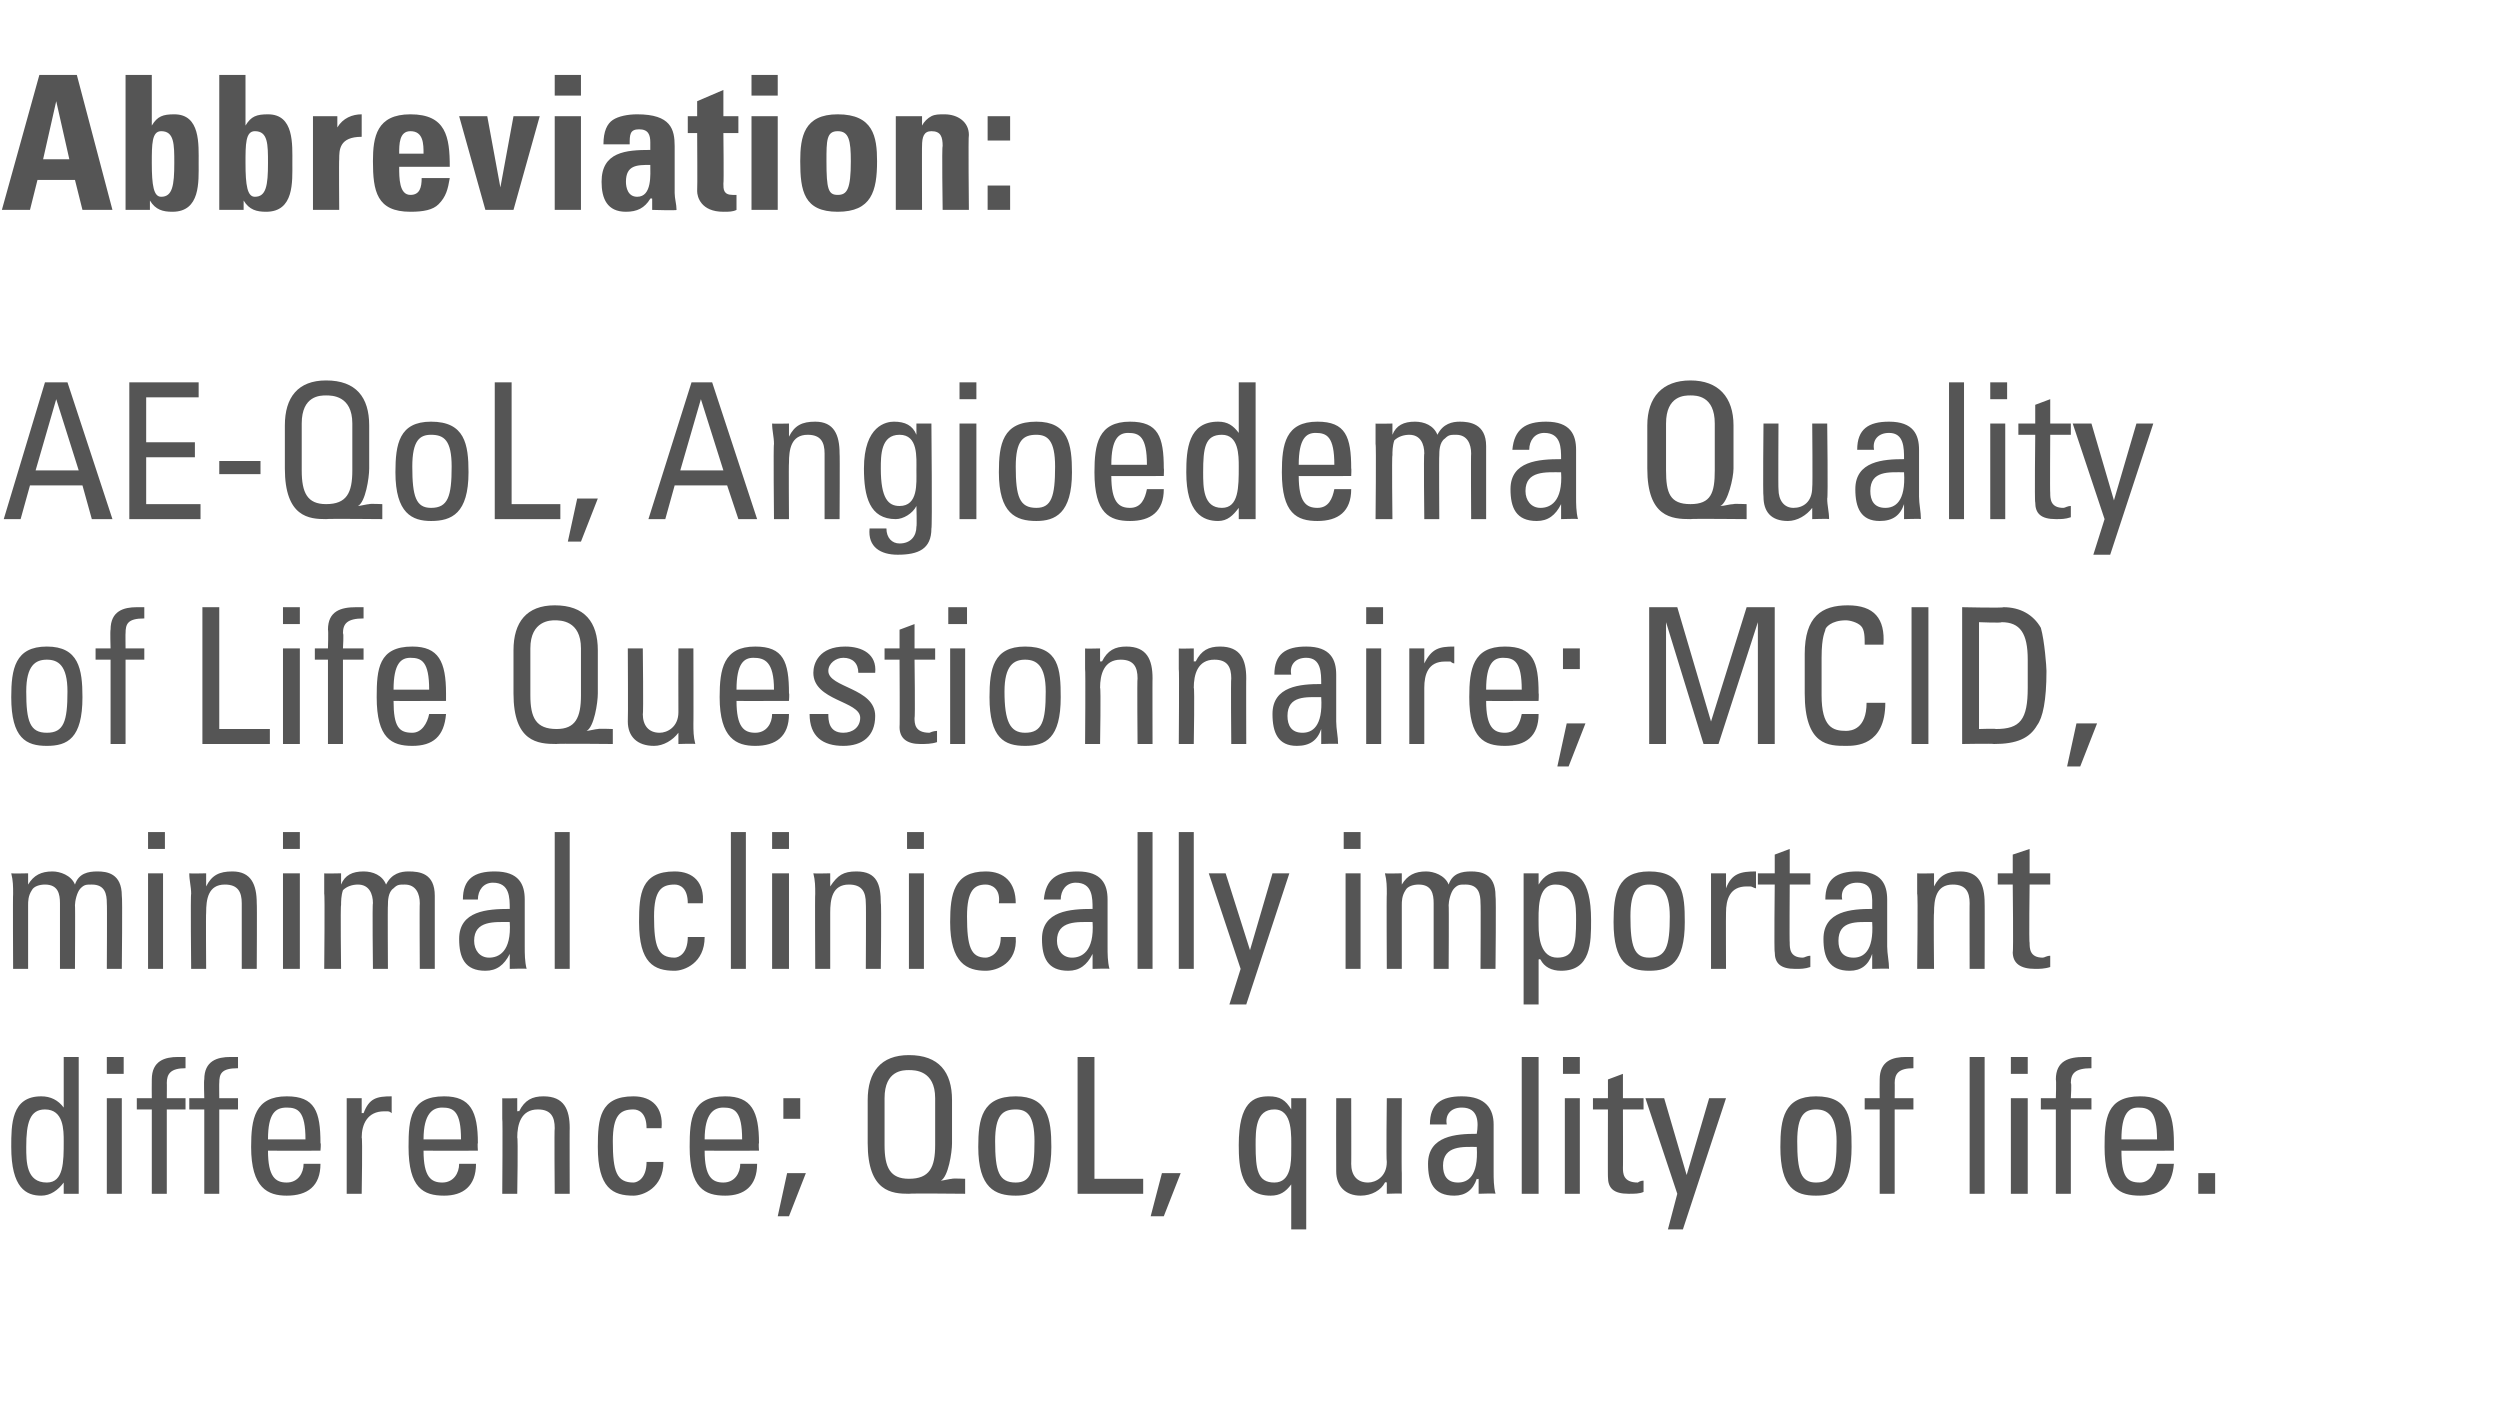 <?xml version="1.0" standalone="no"?><!DOCTYPE svg PUBLIC "-//W3C//DTD SVG 1.1//EN" "http://www.w3.org/Graphics/SVG/1.1/DTD/svg11.dtd"><svg xmlns="http://www.w3.org/2000/svg" version="1.1" width="133.4px" height="75.8px" viewBox="0 -4 133.4 75.8" style="top:-4px">  <desc>Abbreviation: AE QoL, Angioedema Quality of Life Questionnaire; MCID, minimal clinically important difference; QoL, q...</desc>  <defs/>  <g id="Polygon197759">    <path d="M 2.4 55.2 C 1.6 55.2 1.4 55.9 1.4 57.2 C 1.4 58 1.4 59.1 2.5 59.1 C 3.4 59.1 3.4 58 3.4 56.9 C 3.4 56.3 3.4 55.2 2.4 55.2 Z M 3.4 52.4 L 4.2 52.4 L 4.2 59.7 L 3.4 59.7 L 3.4 59.1 C 3.4 59.1 3.37 59.07 3.4 59.1 C 3.1 59.5 2.7 59.8 2.2 59.8 C 1.4 59.8 0.6 59.4 0.6 57.2 C 0.6 56 0.6 54.5 2.2 54.5 C 2.7 54.5 3.1 54.7 3.4 55.1 C 3.36 55.13 3.4 55.1 3.4 55.1 L 3.4 52.4 Z M 6.5 59.7 L 5.7 59.7 L 5.7 54.6 L 6.5 54.6 L 6.5 59.7 Z M 5.7 52.4 L 6.6 52.4 L 6.6 53.3 L 5.7 53.3 L 5.7 52.4 Z M 8.1 54.6 C 8.1 54.6 8.09 53.64 8.1 53.6 C 8.1 52.6 8.8 52.4 9.5 52.4 C 9.7 52.4 9.8 52.4 9.9 52.4 C 9.9 52.4 9.9 53 9.9 53 C 9.1 53 8.9 53.3 8.9 53.8 C 8.91 53.76 8.9 54.6 8.9 54.6 L 9.9 54.6 L 9.9 55.2 L 8.9 55.2 L 8.9 59.7 L 8.1 59.7 L 8.1 55.2 L 7.3 55.2 L 7.3 54.6 L 8.1 54.6 Z M 10.9 54.6 C 10.9 54.6 10.87 53.64 10.9 53.6 C 10.9 52.6 11.6 52.4 12.3 52.4 C 12.5 52.4 12.6 52.4 12.7 52.4 C 12.7 52.4 12.7 53 12.7 53 C 11.8 53 11.7 53.3 11.7 53.8 C 11.69 53.76 11.7 54.6 11.7 54.6 L 12.7 54.6 L 12.7 55.2 L 11.7 55.2 L 11.7 59.7 L 10.9 59.7 L 10.9 55.2 L 10.1 55.2 L 10.1 54.6 L 10.9 54.6 Z M 16.3 56.8 C 16.3 55.3 15.9 55.1 15.3 55.1 C 14.7 55.1 14.3 55.4 14.3 56.8 C 14.3 56.8 16.3 56.8 16.3 56.8 Z M 14.3 57.4 C 14.3 58.8 14.7 59.1 15.3 59.1 C 15.9 59.1 16.2 58.6 16.2 58.1 C 16.2 58.1 17.1 58.1 17.1 58.1 C 17.1 59.3 16.4 59.8 15.3 59.8 C 14.3 59.8 13.4 59.4 13.4 57.2 C 13.4 55.7 13.6 54.5 15.3 54.5 C 16.8 54.5 17.1 55.3 17.1 57 C 17.14 56.98 17.1 57.4 17.1 57.4 C 17.1 57.4 14.3 57.41 14.3 57.4 Z M 19.3 55.4 C 19.3 55.4 19.37 55.38 19.4 55.4 C 19.7 54.6 20.1 54.5 20.9 54.5 C 20.9 54.5 20.9 55.4 20.9 55.4 C 20.9 55.4 20.8 55.3 20.7 55.3 C 20.6 55.3 20.6 55.3 20.5 55.3 C 19.6 55.3 19.3 56 19.3 56.7 C 19.35 56.69 19.3 59.7 19.3 59.7 L 18.5 59.7 L 18.5 54.6 L 19.3 54.6 L 19.3 55.4 Z M 24.6 56.8 C 24.6 55.3 24.2 55.1 23.6 55.1 C 23.1 55.1 22.6 55.4 22.6 56.8 C 22.6 56.8 24.6 56.8 24.6 56.8 Z M 22.6 57.4 C 22.6 58.8 23 59.1 23.6 59.1 C 24.2 59.1 24.5 58.6 24.5 58.1 C 24.5 58.1 25.4 58.1 25.4 58.1 C 25.4 59.3 24.7 59.8 23.7 59.8 C 22.6 59.8 21.8 59.4 21.8 57.2 C 21.8 55.7 21.9 54.5 23.7 54.5 C 25.1 54.5 25.5 55.3 25.5 57 C 25.47 56.98 25.5 57.4 25.5 57.4 C 25.5 57.4 22.63 57.41 22.6 57.4 Z M 29.6 59.7 C 29.6 59.7 29.57 56.17 29.6 56.2 C 29.6 55.6 29.4 55.2 28.7 55.2 C 27.8 55.2 27.6 56 27.6 56.7 C 27.65 56.68 27.6 59.7 27.6 59.7 L 26.8 59.7 C 26.8 59.7 26.83 55.67 26.8 55.7 C 26.8 55.3 26.8 55 26.8 54.6 C 26.78 54.62 27.6 54.6 27.6 54.6 L 27.6 55.3 C 27.6 55.3 27.69 55.27 27.7 55.3 C 28 54.7 28.4 54.5 29 54.5 C 30.1 54.5 30.4 55.2 30.4 56.2 C 30.39 56.17 30.4 59.7 30.4 59.7 L 29.6 59.7 Z M 34.5 56.2 C 34.5 55.4 34.1 55.2 33.8 55.2 C 33.1 55.2 32.7 55.5 32.7 56.9 C 32.7 58.5 32.9 59.1 33.8 59.1 C 34 59.1 34.5 58.9 34.5 58 C 34.5 58 35.4 58 35.4 58 C 35.4 59.4 34.3 59.8 33.8 59.8 C 32.7 59.8 31.9 59.4 31.9 57.2 C 31.9 55.7 32 54.5 33.8 54.5 C 34.8 54.5 35.4 55.1 35.3 56.2 C 35.3 56.2 34.5 56.2 34.5 56.2 Z M 39.6 56.8 C 39.6 55.3 39.2 55.1 38.6 55.1 C 38.1 55.1 37.6 55.4 37.6 56.8 C 37.6 56.8 39.6 56.8 39.6 56.8 Z M 37.6 57.4 C 37.6 58.8 38 59.1 38.6 59.1 C 39.2 59.1 39.5 58.6 39.5 58.1 C 39.5 58.1 40.4 58.1 40.4 58.1 C 40.4 59.3 39.7 59.8 38.7 59.8 C 37.6 59.8 36.8 59.4 36.8 57.2 C 36.8 55.7 36.9 54.5 38.7 54.5 C 40.1 54.5 40.5 55.3 40.5 57 C 40.47 56.98 40.5 57.4 40.5 57.4 C 40.5 57.4 37.63 57.41 37.6 57.4 Z M 42 58.6 L 43 58.6 L 42.1 60.9 L 41.5 60.9 L 42 58.6 Z M 42.7 55.7 L 41.8 55.7 L 41.8 54.6 L 42.7 54.6 L 42.7 55.7 Z M 49.9 57.1 C 49.9 57.1 49.9 54.6 49.9 54.6 C 49.9 53.1 48.8 53.1 48.5 53.1 C 48.2 53.1 47.2 53.1 47.2 54.6 C 47.2 54.6 47.2 57.1 47.2 57.1 C 47.2 58.3 47.5 58.9 48.5 58.9 C 49.6 58.9 49.9 58.3 49.9 57.1 Z M 46.3 54.7 C 46.3 53.2 47 52.3 48.5 52.3 C 50.1 52.3 50.8 53.2 50.8 54.7 C 50.8 54.7 50.8 57 50.8 57 C 50.8 57.5 50.6 58.8 50.2 59 C 50.2 59 50.2 59 50.2 59 C 50.3 59 50.7 58.9 50.8 58.9 C 50.83 58.87 51.5 58.9 51.5 58.9 L 51.5 59.7 C 51.5 59.7 48.55 59.67 48.5 59.7 C 47.6 59.7 46.3 59.6 46.3 57 C 46.3 57 46.3 54.7 46.3 54.7 Z M 55.2 56.9 C 55.2 55.5 54.8 55.2 54.2 55.2 C 53.5 55.2 53.1 55.5 53.1 56.9 C 53.1 58.5 53.3 59.1 54.2 59.1 C 55 59.1 55.2 58.5 55.2 56.9 Z M 52.2 57.2 C 52.2 55.7 52.4 54.5 54.2 54.5 C 55.9 54.5 56.1 55.7 56.1 57.2 C 56.1 59.4 55.2 59.8 54.2 59.8 C 53.1 59.8 52.2 59.4 52.2 57.2 Z M 57.5 59.7 L 57.5 52.4 L 58.4 52.4 L 58.4 58.9 L 61 58.9 L 61 59.7 L 57.5 59.7 Z M 62 58.6 L 63 58.6 L 62.1 60.9 L 61.4 60.9 L 62 58.6 Z M 68.9 57.4 C 68.9 56.6 69 55.2 68 55.2 C 67 55.2 67 56.3 67 57.1 C 67 58.4 67.1 59.1 68 59.1 C 68.9 59.1 68.9 58 68.9 57.4 Z M 68.9 54.6 L 69.7 54.6 L 69.7 61.6 L 68.9 61.6 L 68.9 59.2 C 68.9 59.2 68.9 59.16 68.9 59.2 C 68.6 59.6 68.3 59.8 67.8 59.8 C 66.2 59.8 66.1 58.3 66.1 57.1 C 66.1 54.8 66.9 54.5 67.7 54.5 C 68.3 54.5 68.6 54.7 68.9 55.2 C 68.91 55.22 68.9 55.2 68.9 55.2 L 68.9 54.6 Z M 74 54.6 L 74.8 54.6 C 74.8 54.6 74.78 58.62 74.8 58.6 C 74.8 59 74.8 59.3 74.8 59.7 C 74.83 59.67 74 59.7 74 59.7 L 74 59.1 C 74 59.1 73.93 59.06 73.9 59.1 C 73.7 59.5 73.2 59.8 72.6 59.8 C 71.8 59.8 71.3 59.3 71.3 58.5 C 71.29 58.47 71.3 54.6 71.3 54.6 L 72.1 54.6 C 72.1 54.6 72.11 58.12 72.1 58.1 C 72.1 58.7 72.4 59.1 73 59.1 C 73.4 59.1 74 58.8 74 58 C 73.96 57.97 74 54.6 74 54.6 Z M 77 58.2 C 77 58.7 77.2 59.1 77.8 59.1 C 78.3 59.1 78.9 58.8 78.8 57.2 C 78.1 57.2 77 57.1 77 58.2 Z M 78.9 58.9 C 78.9 58.9 78.84 58.94 78.8 58.9 C 78.6 59.5 78.2 59.8 77.6 59.8 C 76.5 59.8 76.2 59.1 76.2 58.1 C 76.2 56.6 77.7 56.5 78.8 56.5 C 78.9 55.9 78.9 55.1 78 55.1 C 77.4 55.1 77.1 55.5 77.2 56 C 77.2 56 76.3 56 76.3 56 C 76.3 54.9 76.9 54.5 78 54.5 C 79.3 54.5 79.7 55.2 79.7 56 C 79.7 56 79.7 58.5 79.7 58.5 C 79.7 58.9 79.7 59.3 79.8 59.7 C 79.76 59.67 78.9 59.7 78.9 59.7 L 78.9 58.9 Z M 82.1 59.7 L 81.2 59.7 L 81.2 52.4 L 82.1 52.4 L 82.1 59.7 Z M 84.3 59.7 L 83.5 59.7 L 83.5 54.6 L 84.3 54.6 L 84.3 59.7 Z M 83.4 52.4 L 84.3 52.4 L 84.3 53.3 L 83.4 53.3 L 83.4 52.4 Z M 85.8 54.6 L 85.8 53.6 L 86.6 53.3 L 86.6 54.6 L 87.7 54.6 L 87.7 55.2 L 86.6 55.2 C 86.6 55.2 86.61 58.33 86.6 58.3 C 86.6 58.6 86.6 59.1 87.4 59.1 C 87.4 59.1 87.5 59 87.7 59 C 87.7 59 87.7 59.6 87.7 59.6 C 87.5 59.7 87.2 59.7 86.9 59.7 C 86.1 59.7 85.8 59.4 85.8 58.8 C 85.79 58.83 85.8 55.2 85.8 55.2 L 85 55.2 L 85 54.6 L 85.8 54.6 Z M 90 58.7 L 90 58.7 L 91.2 54.6 L 92.1 54.6 L 89.8 61.6 L 89 61.6 L 89.5 59.7 L 87.8 54.6 L 88.8 54.6 L 90 58.7 Z M 98 56.9 C 98 55.5 97.5 55.2 96.9 55.2 C 96.3 55.2 95.9 55.5 95.9 56.9 C 95.9 58.5 96.1 59.1 96.9 59.1 C 97.8 59.1 98 58.5 98 56.9 Z M 95 57.2 C 95 55.7 95.2 54.5 96.9 54.5 C 98.7 54.5 98.8 55.7 98.8 57.2 C 98.8 59.4 98 59.8 96.9 59.8 C 95.8 59.8 95 59.4 95 57.2 Z M 100.3 54.6 C 100.3 54.6 100.29 53.64 100.3 53.6 C 100.3 52.6 101 52.4 101.7 52.4 C 101.9 52.4 102 52.4 102.1 52.4 C 102.1 52.4 102.1 53 102.1 53 C 101.3 53 101.1 53.3 101.1 53.8 C 101.11 53.76 101.1 54.6 101.1 54.6 L 102.1 54.6 L 102.1 55.2 L 101.1 55.2 L 101.1 59.7 L 100.3 59.7 L 100.3 55.2 L 99.5 55.2 L 99.5 54.6 L 100.3 54.6 Z M 105.9 59.7 L 105.1 59.7 L 105.1 52.4 L 105.9 52.4 L 105.9 59.7 Z M 108.2 59.7 L 107.3 59.7 L 107.3 54.6 L 108.2 54.6 L 108.2 59.7 Z M 107.3 52.4 L 108.2 52.4 L 108.2 53.3 L 107.3 53.3 L 107.3 52.4 Z M 109.7 54.6 C 109.7 54.6 109.73 53.64 109.7 53.6 C 109.7 52.6 110.4 52.4 111.2 52.4 C 111.3 52.4 111.4 52.4 111.6 52.4 C 111.6 52.4 111.6 53 111.6 53 C 110.7 53 110.5 53.3 110.5 53.8 C 110.55 53.76 110.5 54.6 110.5 54.6 L 111.6 54.6 L 111.6 55.2 L 110.5 55.2 L 110.5 59.7 L 109.7 59.7 L 109.7 55.2 L 108.9 55.2 L 108.9 54.6 L 109.7 54.6 Z M 115.1 56.8 C 115.1 55.3 114.7 55.1 114.1 55.1 C 113.6 55.1 113.2 55.4 113.2 56.8 C 113.2 56.8 115.1 56.8 115.1 56.8 Z M 113.2 57.4 C 113.2 58.8 113.5 59.1 114.2 59.1 C 114.7 59.1 115 58.6 115.1 58.1 C 115.1 58.1 116 58.1 116 58.1 C 115.9 59.3 115.3 59.8 114.2 59.8 C 113.1 59.8 112.3 59.4 112.3 57.2 C 112.3 55.7 112.4 54.5 114.2 54.5 C 115.6 54.5 116 55.3 116 57 C 116 56.98 116 57.4 116 57.4 C 116 57.4 113.16 57.41 113.2 57.4 Z M 118.2 59.7 L 117.3 59.7 L 117.3 58.6 L 118.2 58.6 L 118.2 59.7 Z " stroke="none" fill="#555555"/>  </g>  <g id="Polygon197758">    <path d="M 3.2 47.7 C 3.2 47.7 3.2 44.17 3.2 44.2 C 3.2 43.7 3.1 43.2 2.4 43.2 C 2.1 43.2 1.8 43.3 1.7 43.5 C 1.5 43.8 1.5 44.1 1.5 44.3 C 1.5 44.27 1.5 47.7 1.5 47.7 L 0.7 47.7 C 0.7 47.7 0.68 43.67 0.7 43.7 C 0.7 43.3 0.7 43 0.6 42.6 C 0.63 42.62 1.5 42.6 1.5 42.6 L 1.5 43.2 C 1.5 43.2 1.52 43.25 1.5 43.2 C 1.8 42.7 2.2 42.5 2.8 42.5 C 3.2 42.5 3.8 42.7 4 43.2 C 4.2 42.6 4.7 42.5 5.2 42.5 C 5.7 42.5 6.5 42.6 6.5 43.8 C 6.54 43.83 6.5 47.7 6.5 47.7 L 5.7 47.7 C 5.7 47.7 5.72 44.17 5.7 44.2 C 5.7 43.7 5.6 43.2 4.9 43.2 C 4.6 43.2 4.5 43.2 4.3 43.4 C 4.1 43.6 4 44.1 4 44.3 C 4.02 44.27 4 47.7 4 47.7 L 3.2 47.7 Z M 8.7 47.7 L 7.9 47.7 L 7.9 42.6 L 8.7 42.6 L 8.7 47.7 Z M 7.9 40.4 L 8.8 40.4 L 8.8 41.3 L 7.9 41.3 L 7.9 40.4 Z M 12.9 47.7 C 12.9 47.7 12.9 44.17 12.9 44.2 C 12.9 43.6 12.7 43.2 12 43.2 C 11.1 43.2 11 44 11 44.7 C 10.98 44.68 11 47.7 11 47.7 L 10.2 47.7 C 10.2 47.7 10.16 43.67 10.2 43.7 C 10.2 43.3 10.1 43 10.1 42.6 C 10.11 42.62 11 42.6 11 42.6 L 11 43.3 C 11 43.3 11.02 43.27 11 43.3 C 11.3 42.7 11.7 42.5 12.4 42.5 C 13.4 42.5 13.7 43.2 13.7 44.2 C 13.72 44.17 13.7 47.7 13.7 47.7 L 12.9 47.7 Z M 16 47.7 L 15.1 47.7 L 15.1 42.6 L 16 42.6 L 16 47.7 Z M 15.1 40.4 L 16 40.4 L 16 41.3 L 15.1 41.3 L 15.1 40.4 Z M 19.9 47.7 C 19.9 47.7 19.86 44.17 19.9 44.2 C 19.9 43.7 19.7 43.2 19.1 43.2 C 18.8 43.2 18.5 43.3 18.3 43.5 C 18.2 43.8 18.2 44.1 18.2 44.3 C 18.16 44.27 18.2 47.7 18.2 47.7 L 17.3 47.7 C 17.3 47.7 17.34 43.67 17.3 43.7 C 17.3 43.3 17.3 43 17.3 42.6 C 17.29 42.62 18.2 42.6 18.2 42.6 L 18.2 43.2 C 18.2 43.2 18.18 43.25 18.2 43.2 C 18.4 42.7 18.8 42.5 19.4 42.5 C 19.9 42.5 20.4 42.7 20.6 43.2 C 20.9 42.6 21.4 42.5 21.8 42.5 C 22.4 42.5 23.2 42.6 23.2 43.8 C 23.2 43.83 23.2 47.7 23.2 47.7 L 22.4 47.7 C 22.4 47.7 22.38 44.17 22.4 44.2 C 22.4 43.7 22.2 43.2 21.6 43.2 C 21.3 43.2 21.2 43.2 21 43.4 C 20.7 43.6 20.7 44.1 20.7 44.3 C 20.68 44.27 20.7 47.7 20.7 47.7 L 19.9 47.7 Z M 25.3 46.2 C 25.3 46.7 25.6 47.1 26.1 47.1 C 26.6 47.1 27.3 46.8 27.2 45.2 C 26.4 45.2 25.3 45.1 25.3 46.2 Z M 27.2 46.9 C 27.2 46.9 27.18 46.94 27.2 46.9 C 26.9 47.5 26.5 47.8 25.9 47.8 C 24.8 47.8 24.5 47.1 24.5 46.1 C 24.5 44.6 26 44.5 27.2 44.5 C 27.2 43.9 27.2 43.1 26.3 43.1 C 25.8 43.1 25.5 43.5 25.5 44 C 25.5 44 24.7 44 24.7 44 C 24.7 42.9 25.3 42.5 26.4 42.5 C 27.7 42.5 28 43.2 28 44 C 28 44 28 46.5 28 46.5 C 28 46.9 28 47.3 28.1 47.7 C 28.1 47.67 27.2 47.7 27.2 47.7 L 27.2 46.9 Z M 30.4 47.7 L 29.6 47.7 L 29.6 40.4 L 30.4 40.4 L 30.4 47.7 Z M 36.7 44.2 C 36.7 43.4 36.3 43.2 36 43.2 C 35.3 43.2 34.9 43.5 34.9 44.9 C 34.9 46.5 35.1 47.1 36 47.1 C 36.2 47.1 36.7 46.9 36.7 46 C 36.7 46 37.6 46 37.6 46 C 37.6 47.4 36.5 47.8 36 47.8 C 34.9 47.8 34.1 47.4 34.1 45.2 C 34.1 43.7 34.2 42.5 36 42.5 C 37 42.5 37.6 43.1 37.5 44.2 C 37.5 44.2 36.7 44.2 36.7 44.2 Z M 39.8 47.7 L 39 47.7 L 39 40.4 L 39.8 40.4 L 39.8 47.7 Z M 42.1 47.7 L 41.2 47.7 L 41.2 42.6 L 42.1 42.6 L 42.1 47.7 Z M 41.2 40.4 L 42.1 40.4 L 42.1 41.3 L 41.2 41.3 L 41.2 40.4 Z M 46.2 47.7 C 46.2 47.7 46.22 44.17 46.2 44.2 C 46.2 43.6 46 43.2 45.3 43.2 C 44.4 43.2 44.3 44 44.3 44.7 C 44.3 44.68 44.3 47.7 44.3 47.7 L 43.5 47.7 C 43.5 47.7 43.48 43.67 43.5 43.7 C 43.5 43.3 43.5 43 43.4 42.6 C 43.43 42.62 44.3 42.6 44.3 42.6 L 44.3 43.3 C 44.3 43.3 44.34 43.27 44.3 43.3 C 44.7 42.7 45 42.5 45.7 42.5 C 46.8 42.5 47 43.2 47 44.2 C 47.04 44.17 47 47.7 47 47.7 L 46.2 47.7 Z M 49.3 47.7 L 48.5 47.7 L 48.5 42.6 L 49.3 42.6 L 49.3 47.7 Z M 48.4 40.4 L 49.3 40.4 L 49.3 41.3 L 48.4 41.3 L 48.4 40.4 Z M 53.3 44.2 C 53.4 43.4 52.9 43.2 52.6 43.2 C 52 43.2 51.6 43.5 51.6 44.9 C 51.6 46.5 51.8 47.1 52.6 47.1 C 52.8 47.1 53.4 46.9 53.4 46 C 53.4 46 54.2 46 54.2 46 C 54.3 47.4 53.2 47.8 52.6 47.8 C 51.6 47.8 50.7 47.4 50.7 45.2 C 50.7 43.7 50.9 42.5 52.6 42.5 C 53.6 42.5 54.2 43.1 54.2 44.2 C 54.2 44.2 53.3 44.2 53.3 44.2 Z M 56.4 46.2 C 56.4 46.7 56.7 47.1 57.2 47.1 C 57.7 47.1 58.4 46.8 58.3 45.2 C 57.5 45.2 56.4 45.1 56.4 46.2 Z M 58.3 46.9 C 58.3 46.9 58.28 46.94 58.3 46.9 C 58 47.5 57.6 47.8 57 47.8 C 55.9 47.8 55.6 47.1 55.6 46.1 C 55.6 44.6 57.1 44.5 58.3 44.5 C 58.3 43.9 58.3 43.1 57.4 43.1 C 56.9 43.1 56.6 43.5 56.6 44 C 56.6 44 55.7 44 55.7 44 C 55.8 42.9 56.4 42.5 57.5 42.5 C 58.8 42.5 59.1 43.2 59.1 44 C 59.1 44 59.1 46.5 59.1 46.5 C 59.1 46.9 59.1 47.3 59.2 47.7 C 59.2 47.67 58.3 47.7 58.3 47.7 L 58.3 46.9 Z M 61.5 47.7 L 60.7 47.7 L 60.7 40.4 L 61.5 40.4 L 61.5 47.7 Z M 63.7 47.7 L 62.9 47.7 L 62.9 40.4 L 63.7 40.4 L 63.7 47.7 Z M 66.7 46.7 L 66.7 46.7 L 67.9 42.6 L 68.8 42.6 L 66.5 49.6 L 65.6 49.6 L 66.2 47.7 L 64.5 42.6 L 65.4 42.6 L 66.7 46.7 Z M 72.6 47.7 L 71.8 47.7 L 71.8 42.6 L 72.6 42.6 L 72.6 47.7 Z M 71.7 40.4 L 72.6 40.4 L 72.6 41.3 L 71.7 41.3 L 71.7 40.4 Z M 76.5 47.7 C 76.5 47.7 76.5 44.17 76.5 44.2 C 76.5 43.7 76.4 43.2 75.7 43.2 C 75.4 43.2 75.1 43.3 75 43.5 C 74.8 43.8 74.8 44.1 74.8 44.3 C 74.8 44.27 74.8 47.7 74.8 47.7 L 74 47.7 C 74 47.7 73.98 43.67 74 43.7 C 74 43.3 74 43 73.9 42.6 C 73.93 42.62 74.8 42.6 74.8 42.6 L 74.8 43.2 C 74.8 43.2 74.82 43.25 74.8 43.2 C 75.1 42.7 75.5 42.5 76.1 42.5 C 76.5 42.5 77.1 42.7 77.3 43.2 C 77.5 42.6 78 42.5 78.5 42.5 C 79 42.5 79.8 42.6 79.8 43.8 C 79.84 43.83 79.8 47.7 79.8 47.7 L 79 47.7 C 79 47.7 79.02 44.17 79 44.2 C 79 43.7 78.9 43.2 78.2 43.2 C 77.9 43.2 77.8 43.2 77.6 43.4 C 77.4 43.6 77.3 44.1 77.3 44.3 C 77.32 44.27 77.3 47.7 77.3 47.7 L 76.5 47.7 Z M 84.1 45.1 C 84.1 44.3 84.1 43.2 83 43.2 C 82 43.2 82.1 44.6 82.1 45.4 C 82.1 46 82.2 47.1 83.1 47.1 C 84 47.1 84.1 46.4 84.1 45.1 Z M 82.1 43.2 C 82.1 43.2 82.15 43.22 82.1 43.2 C 82.4 42.7 82.8 42.5 83.3 42.5 C 84.1 42.5 84.9 42.8 84.9 45.1 C 84.9 46.3 84.9 47.8 83.3 47.8 C 82.8 47.8 82.4 47.6 82.2 47.2 C 82.16 47.16 82.1 47.2 82.1 47.2 L 82.1 49.6 L 81.3 49.6 L 81.3 42.6 L 82.1 42.6 L 82.1 43.2 Z M 89.1 44.9 C 89.1 43.5 88.6 43.2 88 43.2 C 87.4 43.2 87 43.5 87 44.9 C 87 46.5 87.2 47.1 88 47.1 C 88.9 47.1 89.1 46.5 89.1 44.9 Z M 86.1 45.2 C 86.1 43.7 86.3 42.5 88 42.5 C 89.8 42.5 89.9 43.7 89.9 45.2 C 89.9 47.4 89.1 47.8 88 47.8 C 86.9 47.8 86.1 47.4 86.1 45.2 Z M 92.1 43.4 C 92.1 43.4 92.11 43.38 92.1 43.4 C 92.4 42.6 92.9 42.5 93.7 42.5 C 93.7 42.5 93.7 43.4 93.7 43.4 C 93.6 43.4 93.5 43.3 93.4 43.3 C 93.4 43.3 93.3 43.3 93.2 43.3 C 92.3 43.3 92.1 44 92.1 44.7 C 92.09 44.69 92.1 47.7 92.1 47.7 L 91.3 47.7 L 91.3 42.6 L 92.1 42.6 L 92.1 43.4 Z M 94.7 42.6 L 94.7 41.6 L 95.5 41.3 L 95.5 42.6 L 96.6 42.6 L 96.6 43.2 L 95.5 43.2 C 95.5 43.2 95.48 46.33 95.5 46.3 C 95.5 46.6 95.5 47.1 96.2 47.1 C 96.3 47.1 96.4 47 96.6 47 C 96.6 47 96.6 47.6 96.6 47.6 C 96.3 47.7 96.1 47.7 95.8 47.7 C 95 47.7 94.7 47.4 94.7 46.8 C 94.66 46.83 94.7 43.2 94.7 43.2 L 93.8 43.2 L 93.8 42.6 L 94.7 42.6 Z M 98.1 46.2 C 98.1 46.7 98.3 47.1 98.9 47.1 C 99.4 47.1 100 46.8 99.9 45.2 C 99.1 45.2 98.1 45.1 98.1 46.2 Z M 99.9 46.9 C 99.9 46.9 99.93 46.94 99.9 46.9 C 99.7 47.5 99.3 47.8 98.7 47.8 C 97.6 47.8 97.3 47.1 97.3 46.1 C 97.3 44.6 98.8 44.5 99.9 44.5 C 99.9 43.9 100 43.1 99.1 43.1 C 98.5 43.1 98.2 43.5 98.3 44 C 98.3 44 97.4 44 97.4 44 C 97.4 42.9 98 42.5 99.1 42.5 C 100.4 42.5 100.7 43.2 100.7 44 C 100.7 44 100.7 46.5 100.7 46.5 C 100.7 46.9 100.8 47.3 100.8 47.7 C 100.85 47.67 99.9 47.7 99.9 47.7 L 99.9 46.9 Z M 105.1 47.7 C 105.1 47.7 105.09 44.17 105.1 44.2 C 105.1 43.6 104.9 43.2 104.2 43.2 C 103.3 43.2 103.2 44 103.2 44.7 C 103.17 44.68 103.2 47.7 103.2 47.7 L 102.3 47.7 C 102.3 47.7 102.35 43.67 102.3 43.7 C 102.3 43.3 102.3 43 102.3 42.6 C 102.3 42.62 103.2 42.6 103.2 42.6 L 103.2 43.3 C 103.2 43.3 103.21 43.27 103.2 43.3 C 103.5 42.7 103.9 42.5 104.6 42.5 C 105.6 42.5 105.9 43.2 105.9 44.2 C 105.91 44.17 105.9 47.7 105.9 47.7 L 105.1 47.7 Z M 107.4 42.6 L 107.4 41.6 L 108.3 41.3 L 108.3 42.6 L 109.4 42.6 L 109.4 43.2 L 108.3 43.2 C 108.3 43.2 108.26 46.33 108.3 46.3 C 108.3 46.6 108.3 47.1 109 47.1 C 109.1 47.1 109.2 47 109.4 47 C 109.4 47 109.4 47.6 109.4 47.6 C 109.1 47.7 108.8 47.7 108.6 47.7 C 107.8 47.7 107.4 47.4 107.4 46.8 C 107.44 46.83 107.4 43.2 107.4 43.2 L 106.6 43.2 L 106.6 42.6 L 107.4 42.6 Z " stroke="none" fill="#555555"/>  </g>  <g id="Polygon197757">    <path d="M 3.6 32.9 C 3.6 31.5 3.1 31.2 2.5 31.2 C 1.9 31.2 1.4 31.5 1.4 32.9 C 1.4 34.5 1.6 35.1 2.5 35.1 C 3.4 35.1 3.6 34.5 3.6 32.9 Z M 0.6 33.2 C 0.6 31.7 0.8 30.5 2.5 30.5 C 4.2 30.5 4.4 31.7 4.4 33.2 C 4.4 35.4 3.6 35.8 2.5 35.8 C 1.4 35.8 0.6 35.4 0.6 33.2 Z M 5.9 30.6 C 5.9 30.6 5.87 29.64 5.9 29.6 C 5.9 28.6 6.6 28.4 7.3 28.4 C 7.5 28.4 7.6 28.4 7.7 28.4 C 7.7 28.4 7.7 29 7.7 29 C 6.8 29 6.7 29.3 6.7 29.8 C 6.69 29.76 6.7 30.6 6.7 30.6 L 7.7 30.6 L 7.7 31.2 L 6.7 31.2 L 6.7 35.7 L 5.9 35.7 L 5.9 31.2 L 5.1 31.2 L 5.1 30.6 L 5.9 30.6 Z M 10.8 35.7 L 10.8 28.4 L 11.7 28.4 L 11.7 34.9 L 14.4 34.9 L 14.4 35.7 L 10.8 35.7 Z M 16 35.7 L 15.1 35.7 L 15.1 30.6 L 16 30.6 L 16 35.7 Z M 15.1 28.4 L 16 28.4 L 16 29.3 L 15.1 29.3 L 15.1 28.4 Z M 17.5 30.6 C 17.5 30.6 17.53 29.64 17.5 29.6 C 17.5 28.6 18.2 28.4 19 28.4 C 19.1 28.4 19.2 28.4 19.4 28.4 C 19.4 28.4 19.4 29 19.4 29 C 18.5 29 18.3 29.3 18.3 29.8 C 18.35 29.76 18.3 30.6 18.3 30.6 L 19.4 30.6 L 19.4 31.2 L 18.3 31.2 L 18.3 35.7 L 17.5 35.7 L 17.5 31.2 L 16.8 31.2 L 16.8 30.6 L 17.5 30.6 Z M 22.9 32.8 C 22.9 31.3 22.5 31.1 21.9 31.1 C 21.4 31.1 21 31.4 21 32.8 C 21 32.8 22.9 32.8 22.9 32.8 Z M 21 33.4 C 21 34.8 21.3 35.1 22 35.1 C 22.5 35.1 22.8 34.6 22.9 34.1 C 22.9 34.1 23.8 34.1 23.8 34.1 C 23.7 35.3 23.1 35.8 22 35.8 C 20.9 35.8 20.1 35.4 20.1 33.2 C 20.1 31.7 20.2 30.5 22 30.5 C 23.4 30.5 23.8 31.3 23.8 33 C 23.8 32.98 23.8 33.4 23.8 33.4 C 23.8 33.4 20.96 33.41 21 33.4 Z M 31 33.1 C 31 33.1 31 30.6 31 30.6 C 31 29.1 29.9 29.1 29.6 29.1 C 29.4 29.1 28.3 29.1 28.3 30.6 C 28.3 30.6 28.3 33.1 28.3 33.1 C 28.3 34.3 28.6 34.9 29.7 34.9 C 30.7 34.9 31 34.3 31 33.1 Z M 27.4 30.7 C 27.4 29.2 28.1 28.3 29.6 28.3 C 31.2 28.3 31.9 29.2 31.9 30.7 C 31.9 30.7 31.9 33 31.9 33 C 31.9 33.5 31.7 34.8 31.3 35 C 31.3 35 31.3 35 31.3 35 C 31.4 35 31.8 34.9 31.9 34.9 C 31.94 34.87 32.7 34.9 32.7 34.9 L 32.7 35.7 C 32.7 35.7 29.66 35.67 29.7 35.7 C 28.7 35.7 27.4 35.6 27.4 33 C 27.4 33 27.4 30.7 27.4 30.7 Z M 36.2 30.6 L 37 30.6 C 37 30.6 37.01 34.62 37 34.6 C 37 35 37 35.3 37.1 35.7 C 37.06 35.67 36.2 35.7 36.2 35.7 L 36.2 35.1 C 36.2 35.1 36.16 35.06 36.2 35.1 C 35.9 35.5 35.4 35.8 34.9 35.8 C 34 35.8 33.5 35.3 33.5 34.5 C 33.52 34.47 33.5 30.6 33.5 30.6 L 34.3 30.6 C 34.3 30.6 34.34 34.12 34.3 34.1 C 34.3 34.7 34.6 35.1 35.2 35.1 C 35.6 35.1 36.2 34.8 36.2 34 C 36.19 33.97 36.2 30.6 36.2 30.6 Z M 41.3 32.8 C 41.3 31.3 40.8 31.1 40.2 31.1 C 39.7 31.1 39.3 31.4 39.3 32.8 C 39.3 32.8 41.3 32.8 41.3 32.8 Z M 39.3 33.4 C 39.3 34.8 39.7 35.1 40.3 35.1 C 40.9 35.1 41.2 34.6 41.2 34.1 C 41.2 34.1 42.1 34.1 42.1 34.1 C 42.1 35.3 41.4 35.8 40.3 35.8 C 39.3 35.8 38.4 35.4 38.4 33.2 C 38.4 31.7 38.6 30.5 40.3 30.5 C 41.8 30.5 42.1 31.3 42.1 33 C 42.13 32.98 42.1 33.4 42.1 33.4 C 42.1 33.4 39.29 33.41 39.3 33.4 Z M 45 35.8 C 43.9 35.8 43.2 35.3 43.2 34.1 C 43.2 34.1 44.2 34.1 44.2 34.1 C 44.2 34.4 44.2 35.1 45 35.1 C 45.5 35.1 45.9 34.8 45.9 34.3 C 45.9 33.4 43.4 33.4 43.4 31.9 C 43.4 31.4 43.7 30.5 45.1 30.5 C 46 30.5 46.8 30.9 46.7 31.9 C 46.7 31.9 45.8 31.9 45.8 31.9 C 45.8 31.4 45.5 31.1 45 31.1 C 44.6 31.1 44.2 31.4 44.2 31.8 C 44.2 32.7 46.7 32.7 46.7 34.2 C 46.7 35.3 46 35.8 45 35.8 Z M 48 30.6 L 48 29.6 L 48.8 29.3 L 48.8 30.6 L 49.9 30.6 L 49.9 31.2 L 48.8 31.2 C 48.8 31.2 48.84 34.33 48.8 34.3 C 48.8 34.6 48.8 35.1 49.6 35.1 C 49.6 35.1 49.8 35 50 35 C 50 35 50 35.6 50 35.6 C 49.7 35.7 49.4 35.7 49.1 35.7 C 48.4 35.7 48 35.4 48 34.8 C 48.02 34.83 48 31.2 48 31.2 L 47.2 31.2 L 47.2 30.6 L 48 30.6 Z M 51.5 35.7 L 50.7 35.7 L 50.7 30.6 L 51.5 30.6 L 51.5 35.7 Z M 50.6 28.4 L 51.6 28.4 L 51.6 29.3 L 50.6 29.3 L 50.6 28.4 Z M 55.8 32.9 C 55.8 31.5 55.3 31.2 54.7 31.2 C 54.1 31.2 53.6 31.5 53.6 32.9 C 53.6 34.5 53.9 35.1 54.7 35.1 C 55.6 35.1 55.8 34.5 55.8 32.9 Z M 52.8 33.2 C 52.8 31.7 53 30.5 54.7 30.5 C 56.5 30.5 56.6 31.7 56.6 33.2 C 56.6 35.4 55.8 35.8 54.7 35.8 C 53.6 35.8 52.8 35.4 52.8 33.2 Z M 60.7 35.7 C 60.7 35.7 60.67 32.17 60.7 32.2 C 60.7 31.6 60.5 31.2 59.8 31.2 C 58.9 31.2 58.7 32 58.7 32.7 C 58.75 32.68 58.7 35.7 58.7 35.7 L 57.9 35.7 C 57.9 35.7 57.93 31.67 57.9 31.7 C 57.9 31.3 57.9 31 57.9 30.6 C 57.88 30.62 58.7 30.6 58.7 30.6 L 58.7 31.3 C 58.7 31.3 58.79 31.27 58.8 31.3 C 59.1 30.7 59.5 30.5 60.1 30.5 C 61.2 30.5 61.5 31.2 61.5 32.2 C 61.49 32.17 61.5 35.7 61.5 35.7 L 60.7 35.7 Z M 65.7 35.7 C 65.7 35.7 65.67 32.17 65.7 32.2 C 65.7 31.6 65.5 31.2 64.8 31.2 C 63.9 31.2 63.7 32 63.7 32.7 C 63.75 32.68 63.7 35.7 63.7 35.7 L 62.9 35.7 C 62.9 35.7 62.93 31.67 62.9 31.7 C 62.9 31.3 62.9 31 62.9 30.6 C 62.88 30.62 63.7 30.6 63.7 30.6 L 63.7 31.3 C 63.7 31.3 63.79 31.27 63.8 31.3 C 64.1 30.7 64.5 30.5 65.1 30.5 C 66.2 30.5 66.5 31.2 66.5 32.2 C 66.49 32.17 66.5 35.7 66.5 35.7 L 65.7 35.7 Z M 68.7 34.2 C 68.7 34.7 68.9 35.1 69.5 35.1 C 70 35.1 70.6 34.8 70.5 33.2 C 69.7 33.2 68.7 33.1 68.7 34.2 Z M 70.5 34.9 C 70.5 34.9 70.51 34.94 70.5 34.9 C 70.3 35.5 69.9 35.8 69.2 35.8 C 68.2 35.8 67.9 35.1 67.9 34.1 C 67.9 32.6 69.4 32.5 70.5 32.5 C 70.5 31.9 70.5 31.1 69.7 31.1 C 69.1 31.1 68.8 31.5 68.9 32 C 68.9 32 68 32 68 32 C 68 30.9 68.6 30.5 69.7 30.5 C 71 30.5 71.3 31.2 71.3 32 C 71.3 32 71.3 34.5 71.3 34.5 C 71.3 34.9 71.4 35.3 71.4 35.7 C 71.43 35.67 70.5 35.7 70.5 35.7 L 70.5 34.9 Z M 73.7 35.7 L 72.9 35.7 L 72.9 30.6 L 73.7 30.6 L 73.7 35.7 Z M 72.9 28.4 L 73.8 28.4 L 73.8 29.3 L 72.9 29.3 L 72.9 28.4 Z M 76 31.4 C 76 31.4 76.02 31.38 76 31.4 C 76.4 30.6 76.8 30.5 77.6 30.5 C 77.6 30.5 77.6 31.4 77.6 31.4 C 77.5 31.4 77.4 31.3 77.4 31.3 C 77.3 31.3 77.2 31.3 77.1 31.3 C 76.2 31.3 76 32 76 32.7 C 76 32.69 76 35.7 76 35.7 L 75.2 35.7 L 75.2 30.6 L 76 30.6 L 76 31.4 Z M 81.2 32.8 C 81.2 31.3 80.8 31.1 80.2 31.1 C 79.7 31.1 79.3 31.4 79.3 32.8 C 79.3 32.8 81.2 32.8 81.2 32.8 Z M 79.3 33.4 C 79.3 34.8 79.7 35.1 80.3 35.1 C 80.9 35.1 81.1 34.6 81.2 34.1 C 81.2 34.1 82.1 34.1 82.1 34.1 C 82.1 35.3 81.4 35.8 80.3 35.8 C 79.2 35.8 78.4 35.4 78.4 33.2 C 78.4 31.7 78.6 30.5 80.3 30.5 C 81.8 30.5 82.1 31.3 82.1 33 C 82.12 32.98 82.1 33.4 82.1 33.4 C 82.1 33.4 79.28 33.41 79.3 33.4 Z M 83.6 34.6 L 84.6 34.6 L 83.7 36.9 L 83.1 36.9 L 83.6 34.6 Z M 84.3 31.7 L 83.4 31.7 L 83.4 30.6 L 84.3 30.6 L 84.3 31.7 Z M 88.9 35.7 L 88 35.7 L 88 28.4 L 89.5 28.4 L 91.3 34.5 L 91.3 34.5 L 93.2 28.4 L 94.7 28.4 L 94.7 35.7 L 93.8 35.7 L 93.8 29.2 L 93.8 29.2 L 91.7 35.7 L 90.9 35.7 L 88.9 29.2 L 88.9 29.2 L 88.9 35.7 Z M 99.5 30.4 C 99.5 30 99.5 29.6 99.3 29.4 C 99.1 29.2 98.7 29.1 98.5 29.1 C 97.7 29.1 97.4 29.5 97.4 29.6 C 97.4 29.7 97.2 29.9 97.2 31.1 C 97.2 31.1 97.2 33.1 97.2 33.1 C 97.2 34.8 97.8 35 98.5 35 C 98.8 35 99.6 34.9 99.6 33.5 C 99.6 33.5 100.6 33.5 100.6 33.5 C 100.6 35.8 99 35.8 98.5 35.8 C 97.6 35.8 96.3 35.8 96.3 33 C 96.3 33 96.3 30.9 96.3 30.9 C 96.3 28.9 97.2 28.3 98.6 28.3 C 100 28.3 100.6 29 100.5 30.4 C 100.5 30.4 99.5 30.4 99.5 30.4 Z M 102.9 35.7 L 102 35.7 L 102 28.4 L 102.9 28.4 L 102.9 35.7 Z M 105.6 34.9 C 105.6 34.9 106.49 34.87 106.5 34.9 C 107.8 34.9 108.2 34.4 108.2 32.7 C 108.2 32.7 108.2 31.2 108.2 31.2 C 108.2 29.8 107.8 29.2 106.8 29.2 C 106.83 29.25 105.6 29.2 105.6 29.2 L 105.6 34.9 Z M 104.7 28.4 C 104.7 28.4 106.92 28.45 106.9 28.4 C 107.8 28.4 108.5 28.8 108.9 29.5 C 109.1 30.2 109.2 31.6 109.2 31.8 C 109.2 33.4 109 34.3 108.7 34.7 C 108.3 35.4 107.6 35.7 106.4 35.7 C 106.36 35.67 104.7 35.7 104.7 35.7 L 104.7 28.4 Z M 110.8 34.6 L 111.9 34.6 L 111 36.9 L 110.3 36.9 L 110.8 34.6 Z " stroke="none" fill="#555555"/>  </g>  <g id="Polygon197756">    <path d="M 2.4 16.4 L 3.6 16.4 L 6 23.7 L 4.9 23.7 L 4.4 21.9 L 1.6 21.9 L 1.1 23.7 L 0.2 23.7 L 2.4 16.4 Z M 3 17.3 L 3 17.3 L 1.9 21.1 L 4.2 21.1 L 3 17.3 Z M 6.9 23.7 L 6.9 16.4 L 10.6 16.4 L 10.6 17.2 L 7.8 17.2 L 7.8 19.6 L 10.4 19.6 L 10.4 20.4 L 7.8 20.4 L 7.8 22.9 L 10.7 22.9 L 10.7 23.7 L 6.9 23.7 Z M 11.7 20.6 L 13.9 20.6 L 13.9 21.3 L 11.7 21.3 L 11.7 20.6 Z M 18.8 21.1 C 18.8 21.1 18.8 18.6 18.8 18.6 C 18.8 17.1 17.7 17.1 17.4 17.1 C 17.1 17.1 16.1 17.1 16.1 18.6 C 16.1 18.6 16.1 21.1 16.1 21.1 C 16.1 22.3 16.4 22.9 17.4 22.9 C 18.5 22.9 18.8 22.3 18.8 21.1 Z M 15.2 18.7 C 15.2 17.2 15.9 16.3 17.4 16.3 C 19 16.3 19.7 17.2 19.7 18.7 C 19.7 18.7 19.7 21 19.7 21 C 19.7 21.5 19.5 22.8 19.1 23 C 19.1 23 19.1 23 19.1 23 C 19.2 23 19.6 22.9 19.7 22.9 C 19.72 22.87 20.4 22.9 20.4 22.9 L 20.4 23.7 C 20.4 23.7 17.44 23.67 17.4 23.7 C 16.5 23.7 15.2 23.6 15.2 21 C 15.2 21 15.2 18.7 15.2 18.7 Z M 24.1 20.9 C 24.1 19.5 23.7 19.2 23 19.2 C 22.4 19.2 22 19.5 22 20.9 C 22 22.5 22.2 23.1 23 23.1 C 23.9 23.1 24.1 22.5 24.1 20.9 Z M 21.1 21.2 C 21.1 19.7 21.3 18.5 23 18.5 C 24.8 18.5 25 19.7 25 21.2 C 25 23.4 24.1 23.8 23 23.8 C 22 23.8 21.1 23.4 21.1 21.2 Z M 26.4 23.7 L 26.4 16.4 L 27.3 16.4 L 27.3 22.9 L 29.9 22.9 L 29.9 23.7 L 26.4 23.7 Z M 30.8 22.6 L 31.9 22.6 L 31 24.9 L 30.3 24.9 L 30.8 22.6 Z M 36.9 16.4 L 38 16.4 L 40.4 23.7 L 39.4 23.7 L 38.8 21.9 L 36 21.9 L 35.5 23.7 L 34.6 23.7 L 36.9 16.4 Z M 37.4 17.3 L 37.4 17.3 L 36.3 21.1 L 38.6 21.1 L 37.4 17.3 Z M 44 23.7 C 44 23.7 44 20.17 44 20.2 C 44 19.6 43.8 19.2 43.1 19.2 C 42.2 19.2 42.1 20 42.1 20.7 C 42.08 20.68 42.1 23.7 42.1 23.7 L 41.3 23.7 C 41.3 23.7 41.26 19.67 41.3 19.7 C 41.3 19.3 41.2 19 41.2 18.6 C 41.21 18.62 42.1 18.6 42.1 18.6 L 42.1 19.3 C 42.1 19.3 42.12 19.27 42.1 19.3 C 42.4 18.7 42.8 18.5 43.5 18.5 C 44.5 18.5 44.8 19.2 44.8 20.2 C 44.82 20.17 44.8 23.7 44.8 23.7 L 44 23.7 Z M 48 19.2 C 47 19.2 47 20.3 47 21 C 47 22.6 47.4 23 48 23 C 49 23 48.9 21.8 48.9 21.1 C 48.9 20.4 49 19.2 48 19.2 Z M 48.9 18.6 L 49.7 18.6 C 49.7 18.6 49.75 24.18 49.7 24.2 C 49.7 25.3 49 25.6 47.9 25.6 C 47 25.6 46.3 25.2 46.4 24.2 C 46.4 24.2 47.3 24.2 47.3 24.2 C 47.3 24.7 47.6 25 48 25 C 48.6 25 48.9 24.6 48.9 24.1 C 48.93 24.09 48.9 23 48.9 23 C 48.9 23 48.9 23.04 48.9 23 C 48.7 23.4 48.2 23.7 47.8 23.7 C 46.4 23.7 46.1 22.5 46.1 21 C 46.1 18.7 47.3 18.5 47.7 18.5 C 48.3 18.5 48.7 18.7 48.9 19.2 C 48.91 19.24 48.9 19.2 48.9 19.2 L 48.9 18.6 Z M 52.1 23.7 L 51.2 23.7 L 51.2 18.6 L 52.1 18.6 L 52.1 23.7 Z M 51.2 16.4 L 52.1 16.4 L 52.1 17.3 L 51.2 17.3 L 51.2 16.4 Z M 56.3 20.9 C 56.3 19.5 55.9 19.2 55.3 19.2 C 54.6 19.2 54.2 19.5 54.2 20.9 C 54.2 22.5 54.4 23.1 55.3 23.1 C 56.1 23.1 56.3 22.5 56.3 20.9 Z M 53.3 21.2 C 53.3 19.7 53.5 18.5 55.3 18.5 C 57 18.5 57.2 19.7 57.2 21.2 C 57.2 23.4 56.3 23.8 55.3 23.8 C 54.2 23.8 53.3 23.4 53.3 21.2 Z M 61.2 20.8 C 61.2 19.3 60.8 19.1 60.2 19.1 C 59.7 19.1 59.3 19.4 59.3 20.8 C 59.3 20.8 61.2 20.8 61.2 20.8 Z M 59.3 21.4 C 59.3 22.8 59.7 23.1 60.3 23.1 C 60.9 23.1 61.1 22.6 61.2 22.1 C 61.2 22.1 62.1 22.1 62.1 22.1 C 62.1 23.3 61.4 23.8 60.3 23.8 C 59.2 23.8 58.4 23.4 58.4 21.2 C 58.4 19.7 58.6 18.5 60.3 18.5 C 61.8 18.5 62.1 19.3 62.1 21 C 62.12 20.98 62.1 21.4 62.1 21.4 C 62.1 21.4 59.28 21.41 59.3 21.4 Z M 65.2 19.2 C 64.3 19.2 64.2 19.9 64.2 21.2 C 64.2 22 64.2 23.1 65.2 23.1 C 66.1 23.1 66.1 22 66.1 20.9 C 66.1 20.3 66.1 19.2 65.2 19.2 Z M 66.1 16.4 L 67 16.4 L 67 23.7 L 66.1 23.7 L 66.1 23.1 C 66.1 23.1 66.13 23.07 66.1 23.1 C 65.8 23.5 65.5 23.8 65 23.8 C 64.2 23.8 63.3 23.4 63.3 21.2 C 63.3 20 63.4 18.5 65 18.5 C 65.5 18.5 65.8 18.7 66.1 19.1 C 66.12 19.13 66.1 19.1 66.1 19.1 L 66.1 16.4 Z M 71.2 20.8 C 71.2 19.3 70.8 19.1 70.2 19.1 C 69.7 19.1 69.3 19.4 69.3 20.8 C 69.3 20.8 71.2 20.8 71.2 20.8 Z M 69.3 21.4 C 69.3 22.8 69.7 23.1 70.3 23.1 C 70.9 23.1 71.1 22.6 71.2 22.1 C 71.2 22.1 72.1 22.1 72.1 22.1 C 72.1 23.3 71.4 23.8 70.3 23.8 C 69.2 23.8 68.4 23.4 68.4 21.2 C 68.4 19.7 68.6 18.5 70.3 18.5 C 71.8 18.5 72.1 19.3 72.1 21 C 72.12 20.98 72.1 21.4 72.1 21.4 C 72.1 21.4 69.28 21.41 69.3 21.4 Z M 76 23.7 C 76 23.7 75.96 20.17 76 20.2 C 76 19.7 75.8 19.2 75.2 19.2 C 74.9 19.2 74.6 19.3 74.4 19.5 C 74.3 19.8 74.3 20.1 74.3 20.3 C 74.26 20.27 74.3 23.7 74.3 23.7 L 73.4 23.7 C 73.4 23.7 73.44 19.67 73.4 19.7 C 73.4 19.3 73.4 19 73.4 18.6 C 73.39 18.62 74.3 18.6 74.3 18.6 L 74.3 19.2 C 74.3 19.2 74.28 19.25 74.3 19.2 C 74.5 18.7 74.9 18.5 75.5 18.5 C 76 18.5 76.5 18.7 76.7 19.2 C 77 18.6 77.5 18.5 77.9 18.5 C 78.4 18.5 79.3 18.6 79.3 19.8 C 79.3 19.83 79.3 23.7 79.3 23.7 L 78.5 23.7 C 78.5 23.7 78.48 20.17 78.5 20.2 C 78.5 19.7 78.3 19.2 77.7 19.2 C 77.4 19.2 77.3 19.2 77.1 19.4 C 76.8 19.6 76.8 20.1 76.8 20.3 C 76.78 20.27 76.8 23.7 76.8 23.7 L 76 23.7 Z M 81.4 22.2 C 81.4 22.7 81.7 23.1 82.2 23.1 C 82.7 23.1 83.4 22.8 83.3 21.2 C 82.5 21.2 81.4 21.1 81.4 22.2 Z M 83.3 22.9 C 83.3 22.9 83.28 22.94 83.3 22.9 C 83 23.5 82.6 23.8 82 23.8 C 80.9 23.8 80.6 23.1 80.6 22.1 C 80.6 20.6 82.1 20.5 83.3 20.5 C 83.3 19.9 83.3 19.1 82.4 19.1 C 81.9 19.1 81.6 19.5 81.6 20 C 81.6 20 80.7 20 80.7 20 C 80.8 18.9 81.4 18.5 82.5 18.5 C 83.8 18.5 84.1 19.2 84.1 20 C 84.1 20 84.1 22.5 84.1 22.5 C 84.1 22.9 84.1 23.3 84.2 23.7 C 84.2 23.67 83.3 23.7 83.3 23.7 L 83.3 22.9 Z M 91.5 21.1 C 91.5 21.1 91.5 18.6 91.5 18.6 C 91.5 17.1 90.5 17.1 90.2 17.1 C 89.9 17.1 88.9 17.1 88.9 18.6 C 88.9 18.6 88.9 21.1 88.9 21.1 C 88.9 22.3 89.1 22.9 90.2 22.9 C 91.3 22.9 91.5 22.3 91.5 21.1 Z M 87.9 18.7 C 87.9 17.2 88.7 16.3 90.2 16.3 C 91.7 16.3 92.5 17.2 92.5 18.7 C 92.5 18.7 92.5 21 92.5 21 C 92.5 21.5 92.2 22.8 91.8 23 C 91.8 23 91.8 23 91.8 23 C 92 23 92.3 22.9 92.5 22.9 C 92.48 22.87 93.2 22.9 93.2 22.9 L 93.2 23.7 C 93.2 23.7 90.2 23.67 90.2 23.7 C 89.2 23.7 87.9 23.6 87.9 21 C 87.9 21 87.9 18.7 87.9 18.7 Z M 96.7 18.6 L 97.5 18.6 C 97.5 18.6 97.55 22.62 97.5 22.6 C 97.5 23 97.6 23.3 97.6 23.7 C 97.6 23.67 96.7 23.7 96.7 23.7 L 96.7 23.1 C 96.7 23.1 96.7 23.06 96.7 23.1 C 96.4 23.5 95.9 23.8 95.4 23.8 C 94.5 23.8 94.1 23.3 94.1 22.5 C 94.06 22.47 94.1 18.6 94.1 18.6 L 94.9 18.6 C 94.9 18.6 94.88 22.12 94.9 22.1 C 94.9 22.7 95.2 23.1 95.7 23.1 C 96.2 23.1 96.7 22.8 96.7 22 C 96.73 21.97 96.7 18.6 96.7 18.6 Z M 99.8 22.2 C 99.8 22.7 100 23.1 100.6 23.1 C 101.1 23.1 101.7 22.8 101.6 21.2 C 100.8 21.2 99.8 21.1 99.8 22.2 Z M 101.6 22.9 C 101.6 22.9 101.61 22.94 101.6 22.9 C 101.4 23.5 101 23.8 100.3 23.8 C 99.3 23.8 99 23.1 99 22.1 C 99 20.6 100.5 20.5 101.6 20.5 C 101.6 19.9 101.6 19.1 100.8 19.1 C 100.2 19.1 99.9 19.5 100 20 C 100 20 99.1 20 99.1 20 C 99.1 18.9 99.7 18.5 100.8 18.5 C 102.1 18.5 102.4 19.2 102.4 20 C 102.4 20 102.4 22.5 102.4 22.5 C 102.4 22.9 102.5 23.3 102.5 23.7 C 102.53 23.67 101.6 23.7 101.6 23.7 L 101.6 22.9 Z M 104.8 23.7 L 104 23.7 L 104 16.4 L 104.8 16.4 L 104.8 23.7 Z M 107 23.7 L 106.2 23.7 L 106.2 18.6 L 107 18.6 L 107 23.7 Z M 106.2 16.4 L 107.1 16.4 L 107.1 17.3 L 106.2 17.3 L 106.2 16.4 Z M 108.6 18.6 L 108.6 17.6 L 109.4 17.3 L 109.4 18.6 L 110.5 18.6 L 110.5 19.2 L 109.4 19.2 C 109.4 19.2 109.38 22.33 109.4 22.3 C 109.4 22.6 109.4 23.1 110.1 23.1 C 110.2 23.1 110.3 23 110.5 23 C 110.5 23 110.5 23.6 110.5 23.6 C 110.2 23.7 110 23.7 109.7 23.7 C 108.9 23.7 108.6 23.4 108.6 22.8 C 108.56 22.83 108.6 19.2 108.6 19.2 L 107.7 19.2 L 107.7 18.6 L 108.6 18.6 Z M 112.8 22.7 L 112.8 22.7 L 114 18.6 L 114.9 18.6 L 112.6 25.6 L 111.7 25.6 L 112.3 23.7 L 110.6 18.6 L 111.6 18.6 L 112.8 22.7 Z " stroke="none" fill="#555555"/>  </g>  <g id="Polygon197755">    <path d="M 0.1 7.2 L 2.1 0 L 4.1 0 L 6 7.2 L 4.4 7.2 L 4 5.6 L 2 5.6 L 1.6 7.2 L 0.1 7.2 Z M 3 1.4 L 3 1.4 L 2.3 4.5 L 3.7 4.5 L 3 1.4 Z M 9.3 4.7 C 9.3 3.7 9.3 3 8.6 3 C 8.1 3 8.1 3.7 8.1 4.7 C 8.1 5.9 8.2 6.5 8.6 6.5 C 9.2 6.5 9.3 5.9 9.3 4.7 Z M 6.7 0 L 8.1 0 L 8.1 2.7 C 8.1 2.7 8.1 2.67 8.1 2.7 C 8.4 2.2 8.7 2.1 9.3 2.1 C 10.7 2.1 10.6 3.7 10.6 4.7 C 10.6 5.7 10.7 7.3 9.2 7.3 C 8.7 7.3 8.3 7.2 8 6.7 C 8.03 6.68 8 6.7 8 6.7 L 8 7.2 L 6.7 7.2 L 6.7 0 Z M 14.3 4.7 C 14.3 3.7 14.3 3 13.6 3 C 13.1 3 13.1 3.7 13.1 4.7 C 13.1 5.9 13.2 6.5 13.6 6.5 C 14.2 6.5 14.3 5.9 14.3 4.7 Z M 11.7 0 L 13.1 0 L 13.1 2.7 C 13.1 2.7 13.1 2.67 13.1 2.7 C 13.4 2.2 13.7 2.1 14.3 2.1 C 15.7 2.1 15.6 3.7 15.6 4.7 C 15.6 5.7 15.7 7.3 14.2 7.3 C 13.7 7.3 13.3 7.2 13 6.7 C 13.03 6.68 13 6.7 13 6.7 L 13 7.2 L 11.7 7.2 L 11.7 0 Z M 18 2.2 L 18 2.8 C 18 2.8 18.03 2.84 18 2.8 C 18.3 2.3 18.8 2.1 19.3 2.1 C 19.3 2.1 19.3 3.3 19.3 3.3 C 18.1 3.3 18.1 4 18.1 4.5 C 18.08 4.49 18.1 7.2 18.1 7.2 L 16.7 7.2 L 16.7 2.2 L 18 2.2 Z M 22.6 4.2 C 22.6 3.7 22.6 3 21.9 3 C 21.3 3 21.3 3.7 21.3 4.2 C 21.3 4.2 22.6 4.2 22.6 4.2 Z M 21.3 4.9 C 21.3 5.5 21.3 6.4 21.9 6.4 C 22.4 6.4 22.5 6 22.5 5.5 C 22.5 5.5 24 5.5 24 5.5 C 23.9 6.1 23.8 6.5 23.4 6.9 C 23.1 7.2 22.6 7.3 21.9 7.3 C 20.1 7.3 19.9 6.2 19.9 4.6 C 19.9 3.3 20.1 2.1 21.9 2.1 C 23.8 2.1 24 3.3 24 4.9 C 24 4.9 21.3 4.9 21.3 4.9 Z M 24.5 2.2 L 26 2.2 L 26.7 6 L 26.7 6 L 27.4 2.2 L 28.8 2.2 L 27.4 7.2 L 25.9 7.2 L 24.5 2.2 Z M 31 7.2 L 29.6 7.2 L 29.6 2.2 L 31 2.2 L 31 7.2 Z M 31 0 L 31 1.1 L 29.6 1.1 L 29.6 0 L 31 0 Z M 33.4 5.7 C 33.4 6 33.5 6.5 34 6.5 C 34.8 6.5 34.7 5.3 34.7 4.8 C 34 4.8 33.4 4.8 33.4 5.7 Z M 36 6.3 C 36 6.6 36.1 6.9 36.1 7.2 C 36.12 7.24 34.8 7.2 34.8 7.2 L 34.8 6.6 C 34.8 6.6 34.73 6.57 34.7 6.6 C 34.4 7.1 34 7.3 33.4 7.3 C 32.4 7.3 32.1 6.6 32.1 5.7 C 32.1 4.1 33.4 4 34.7 4 C 34.7 4 34.7 3.6 34.7 3.6 C 34.7 3.2 34.6 2.9 34.1 2.9 C 33.6 2.9 33.6 3.2 33.6 3.7 C 33.6 3.7 32.2 3.7 32.2 3.7 C 32.2 3 32.4 2.6 32.7 2.4 C 33 2.2 33.5 2.1 34 2.1 C 35.8 2.1 36 2.9 36 3.8 C 36 3.8 36 6.3 36 6.3 Z M 36.7 2.2 L 37.2 2.2 L 37.2 1.4 L 38.6 0.8 L 38.6 2.2 L 39.4 2.2 L 39.4 3.1 L 38.6 3.1 C 38.6 3.1 38.63 5.76 38.6 5.8 C 38.6 6.1 38.6 6.4 39.1 6.4 C 39.2 6.4 39.3 6.4 39.3 6.4 C 39.3 6.4 39.3 7.2 39.3 7.2 C 39.1 7.3 38.9 7.3 38.6 7.3 C 37.4 7.3 37.2 6.5 37.2 6.2 C 37.22 6.17 37.2 3.1 37.2 3.1 L 36.7 3.1 L 36.7 2.2 Z M 41.5 7.2 L 40.1 7.2 L 40.1 2.2 L 41.5 2.2 L 41.5 7.2 Z M 41.5 0 L 41.5 1.1 L 40.1 1.1 L 40.1 0 L 41.5 0 Z M 45.4 4.6 C 45.4 3.5 45.3 3 44.7 3 C 44.1 3 44.1 3.5 44.1 4.6 C 44.1 6.1 44.2 6.4 44.7 6.4 C 45.2 6.4 45.4 6.1 45.4 4.6 Z M 42.7 4.6 C 42.7 3.3 42.9 2.1 44.7 2.1 C 46.6 2.1 46.8 3.3 46.8 4.6 C 46.8 6.2 46.5 7.3 44.7 7.3 C 42.9 7.3 42.7 6.2 42.7 4.6 Z M 49.2 2.7 C 49.2 2.7 49.21 2.7 49.2 2.7 C 49.3 2.5 49.5 2.3 49.7 2.2 C 49.9 2.1 50.1 2.1 50.4 2.1 C 51.1 2.1 51.7 2.5 51.7 3.2 C 51.66 3.19 51.7 7.2 51.7 7.2 L 50.3 7.2 C 50.3 7.2 50.25 3.76 50.3 3.8 C 50.3 3.3 50.2 3 49.7 3 C 49.3 3 49.2 3.3 49.2 3.8 C 49.19 3.76 49.2 7.2 49.2 7.2 L 47.8 7.2 L 47.8 2.2 L 49.2 2.2 L 49.2 2.7 Z M 53.9 2.2 L 53.9 3.5 L 52.7 3.5 L 52.7 2.2 L 53.9 2.2 Z M 53.9 7.2 L 52.7 7.2 L 52.7 5.9 L 53.9 5.9 L 53.9 7.2 Z " stroke="none" fill="#555555"/>  </g></svg>